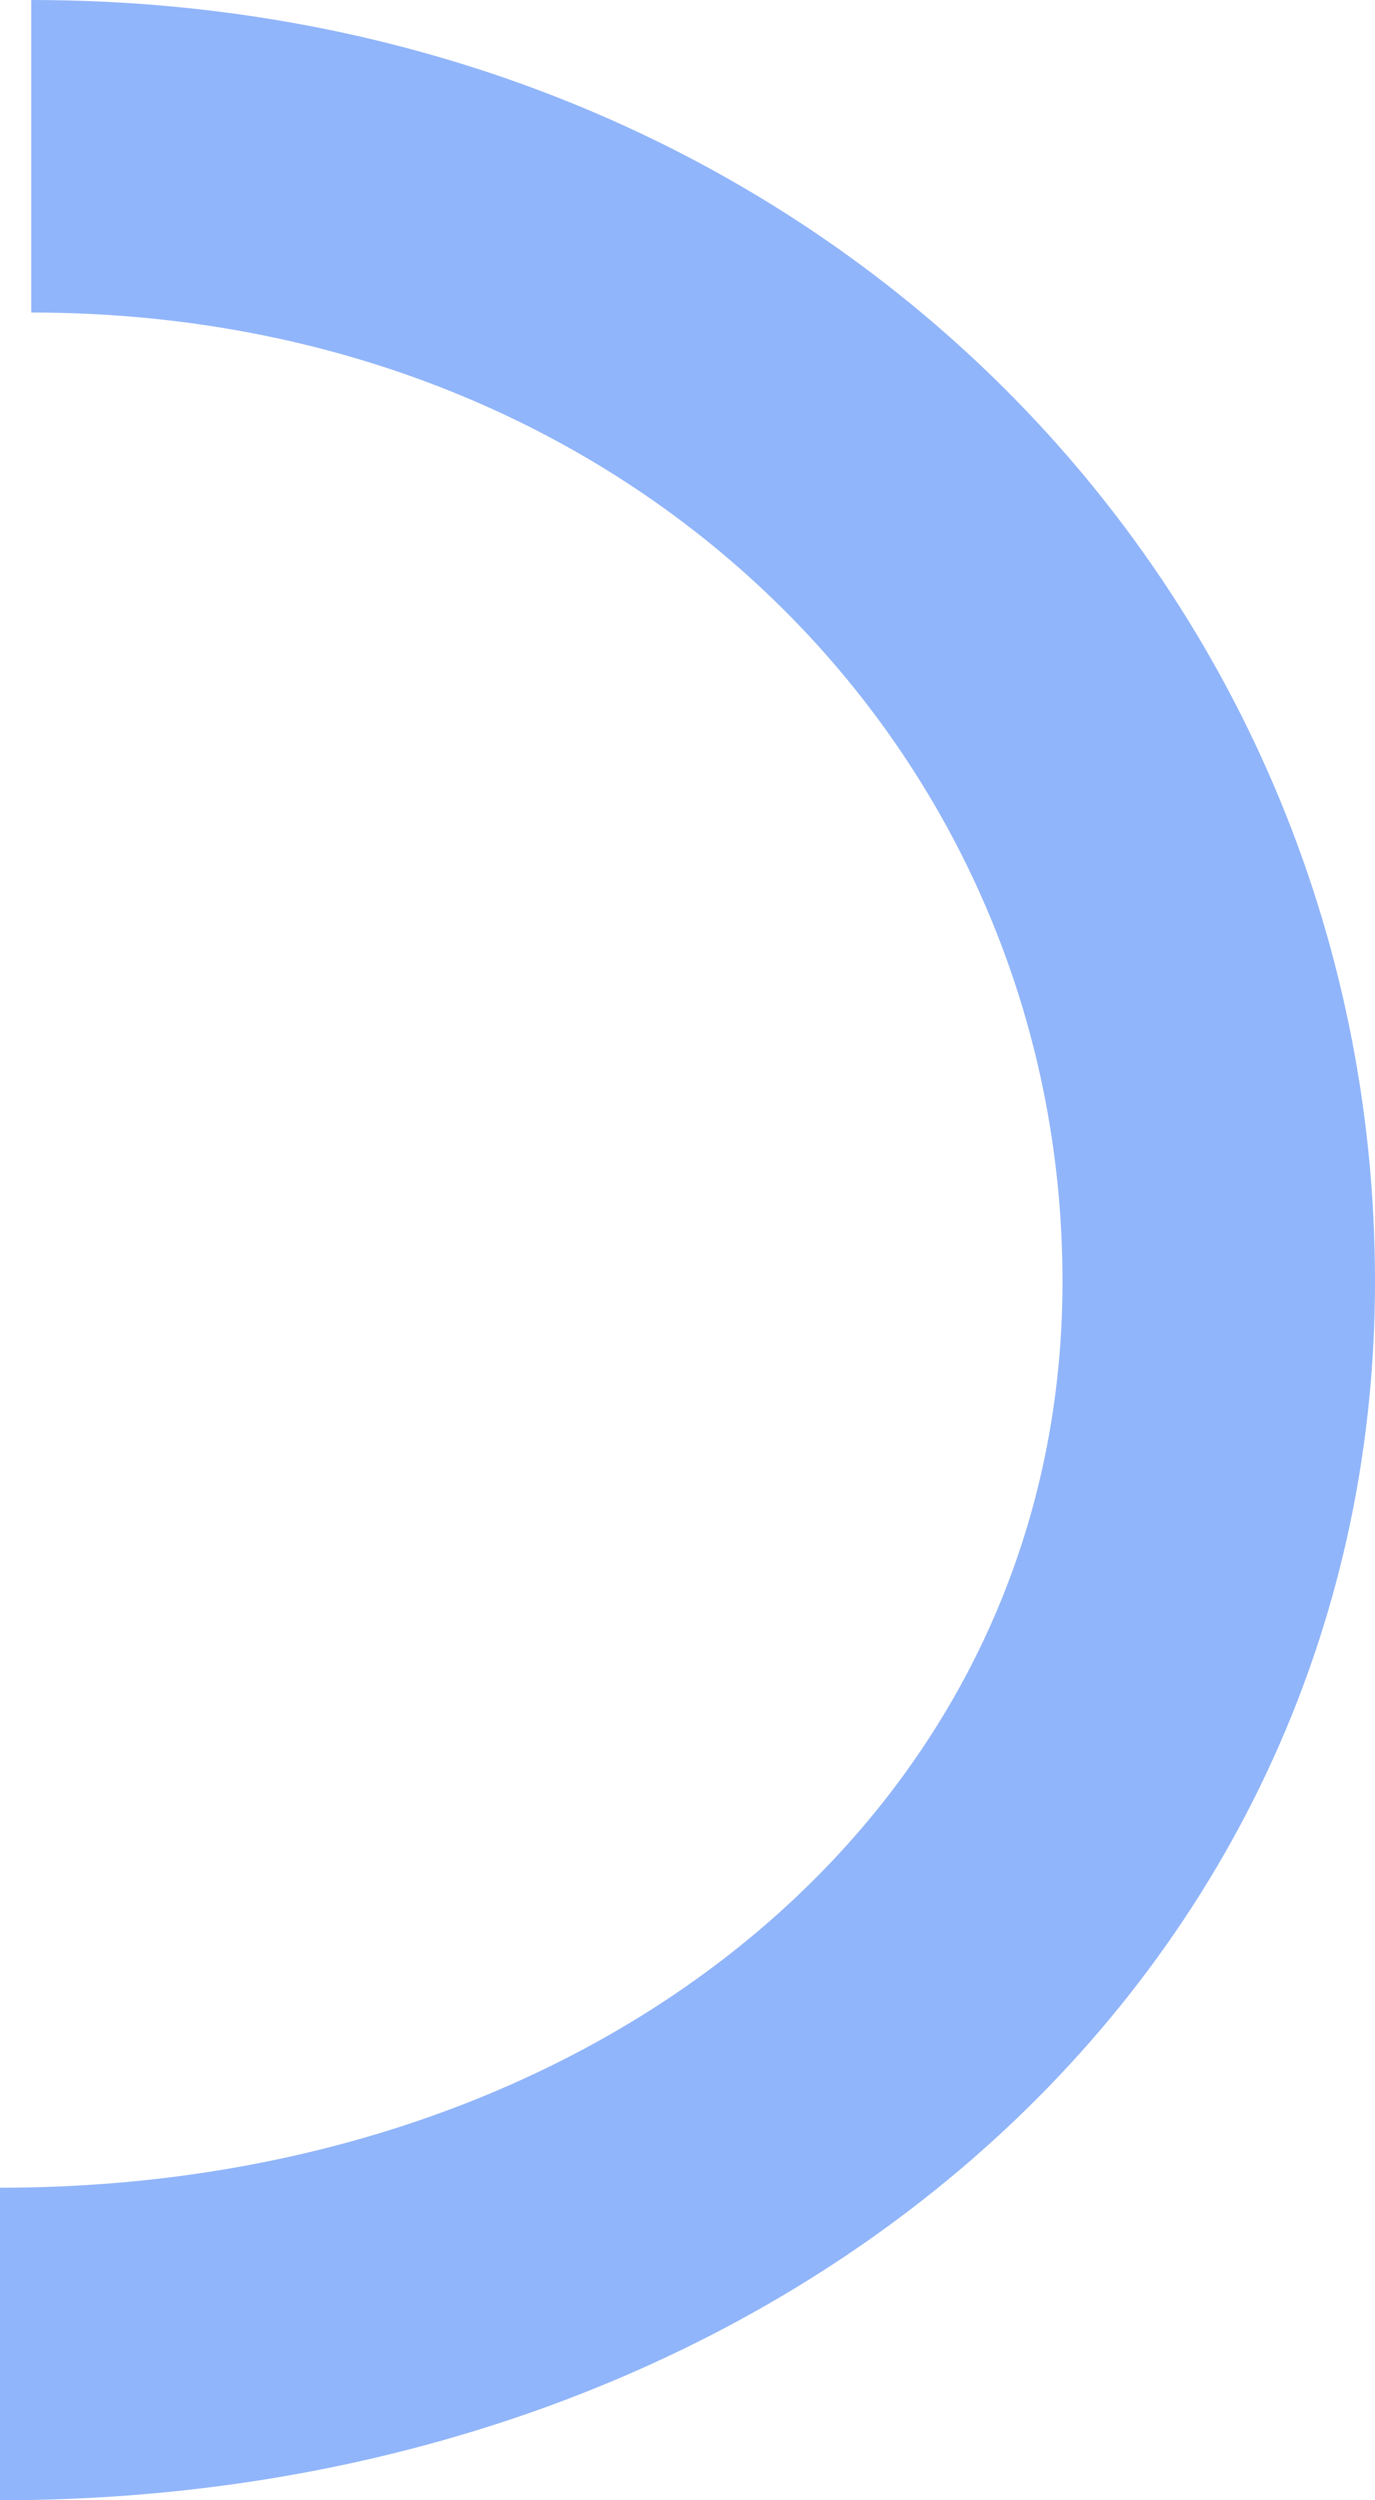 <svg width="44" height="80" viewBox="0 0 44 80" fill="none" xmlns="http://www.w3.org/2000/svg">
<path d="M0 75C22.091 75 39 60.606 39 41C39 21.394 23.091 5 1 5" stroke="#91B5FA" stroke-width="10"/>
</svg>
